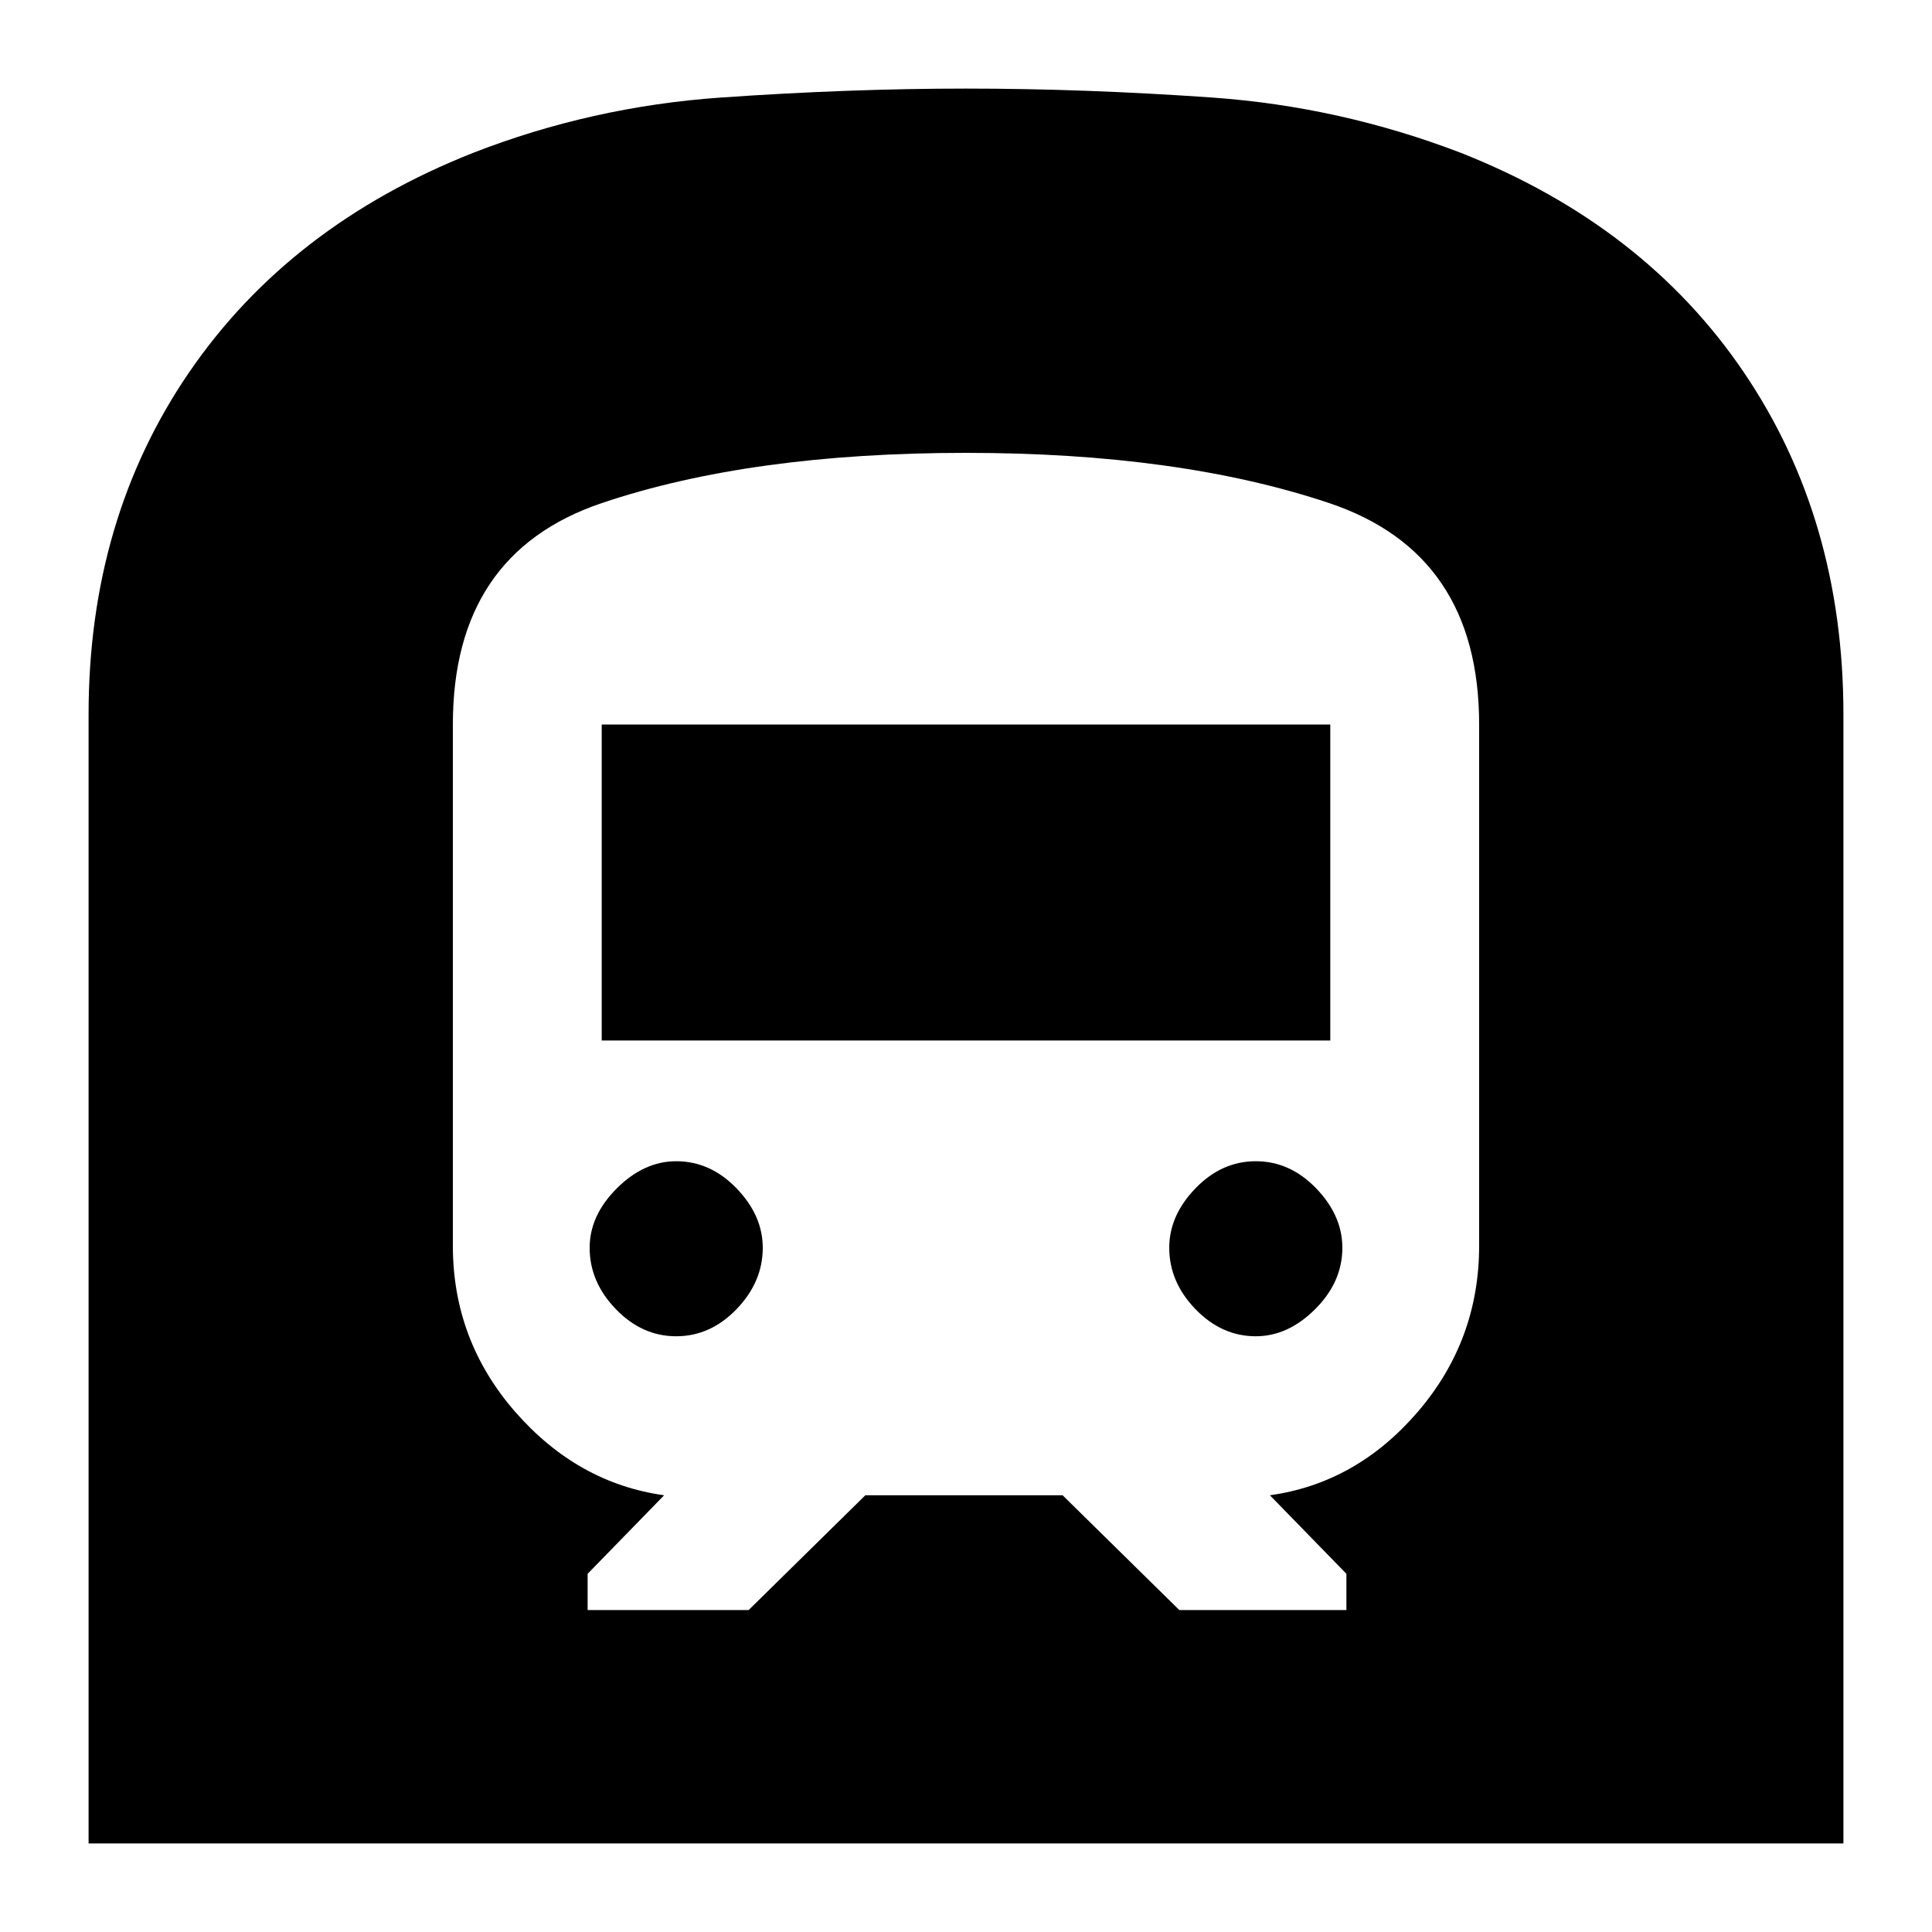 <svg xmlns="http://www.w3.org/2000/svg" height="20" width="20"><path d="M.917 19.083V7.396q0-2.021 1.041-3.542Q3 2.333 4.896 1.583q1.229-.479 2.562-.573Q8.792.917 10 .917q1.229 0 2.552.093 1.323.094 2.573.573 1.896.75 2.927 2.271 1.031 1.521 1.031 3.542v11.687Zm5.166-2.416H7.75l1.208-1.188H11l1.208 1.188h1.73v-.375l-.792-.813q.896-.125 1.531-.864.635-.74.635-1.719V7.5q0-1.771-1.552-2.292-1.552-.52-3.76-.52-2.229 0-3.771.52-1.541.521-1.541 2.292v5.396q0 .979.645 1.719.646.739 1.542.864l-.792.813Zm.146-5.896V7.5h7.542v3.271ZM13 13.833q-.354 0-.625-.281t-.271-.635q0-.334.271-.615.271-.281.625-.281t.625.281q.271.281.271.615 0 .354-.281.635-.282.281-.615.281Zm-6 0q-.354 0-.625-.281t-.271-.635q0-.334.281-.615.282-.281.615-.281.354 0 .625.281t.271.615q0 .354-.271.635T7 13.833Z"/></svg>